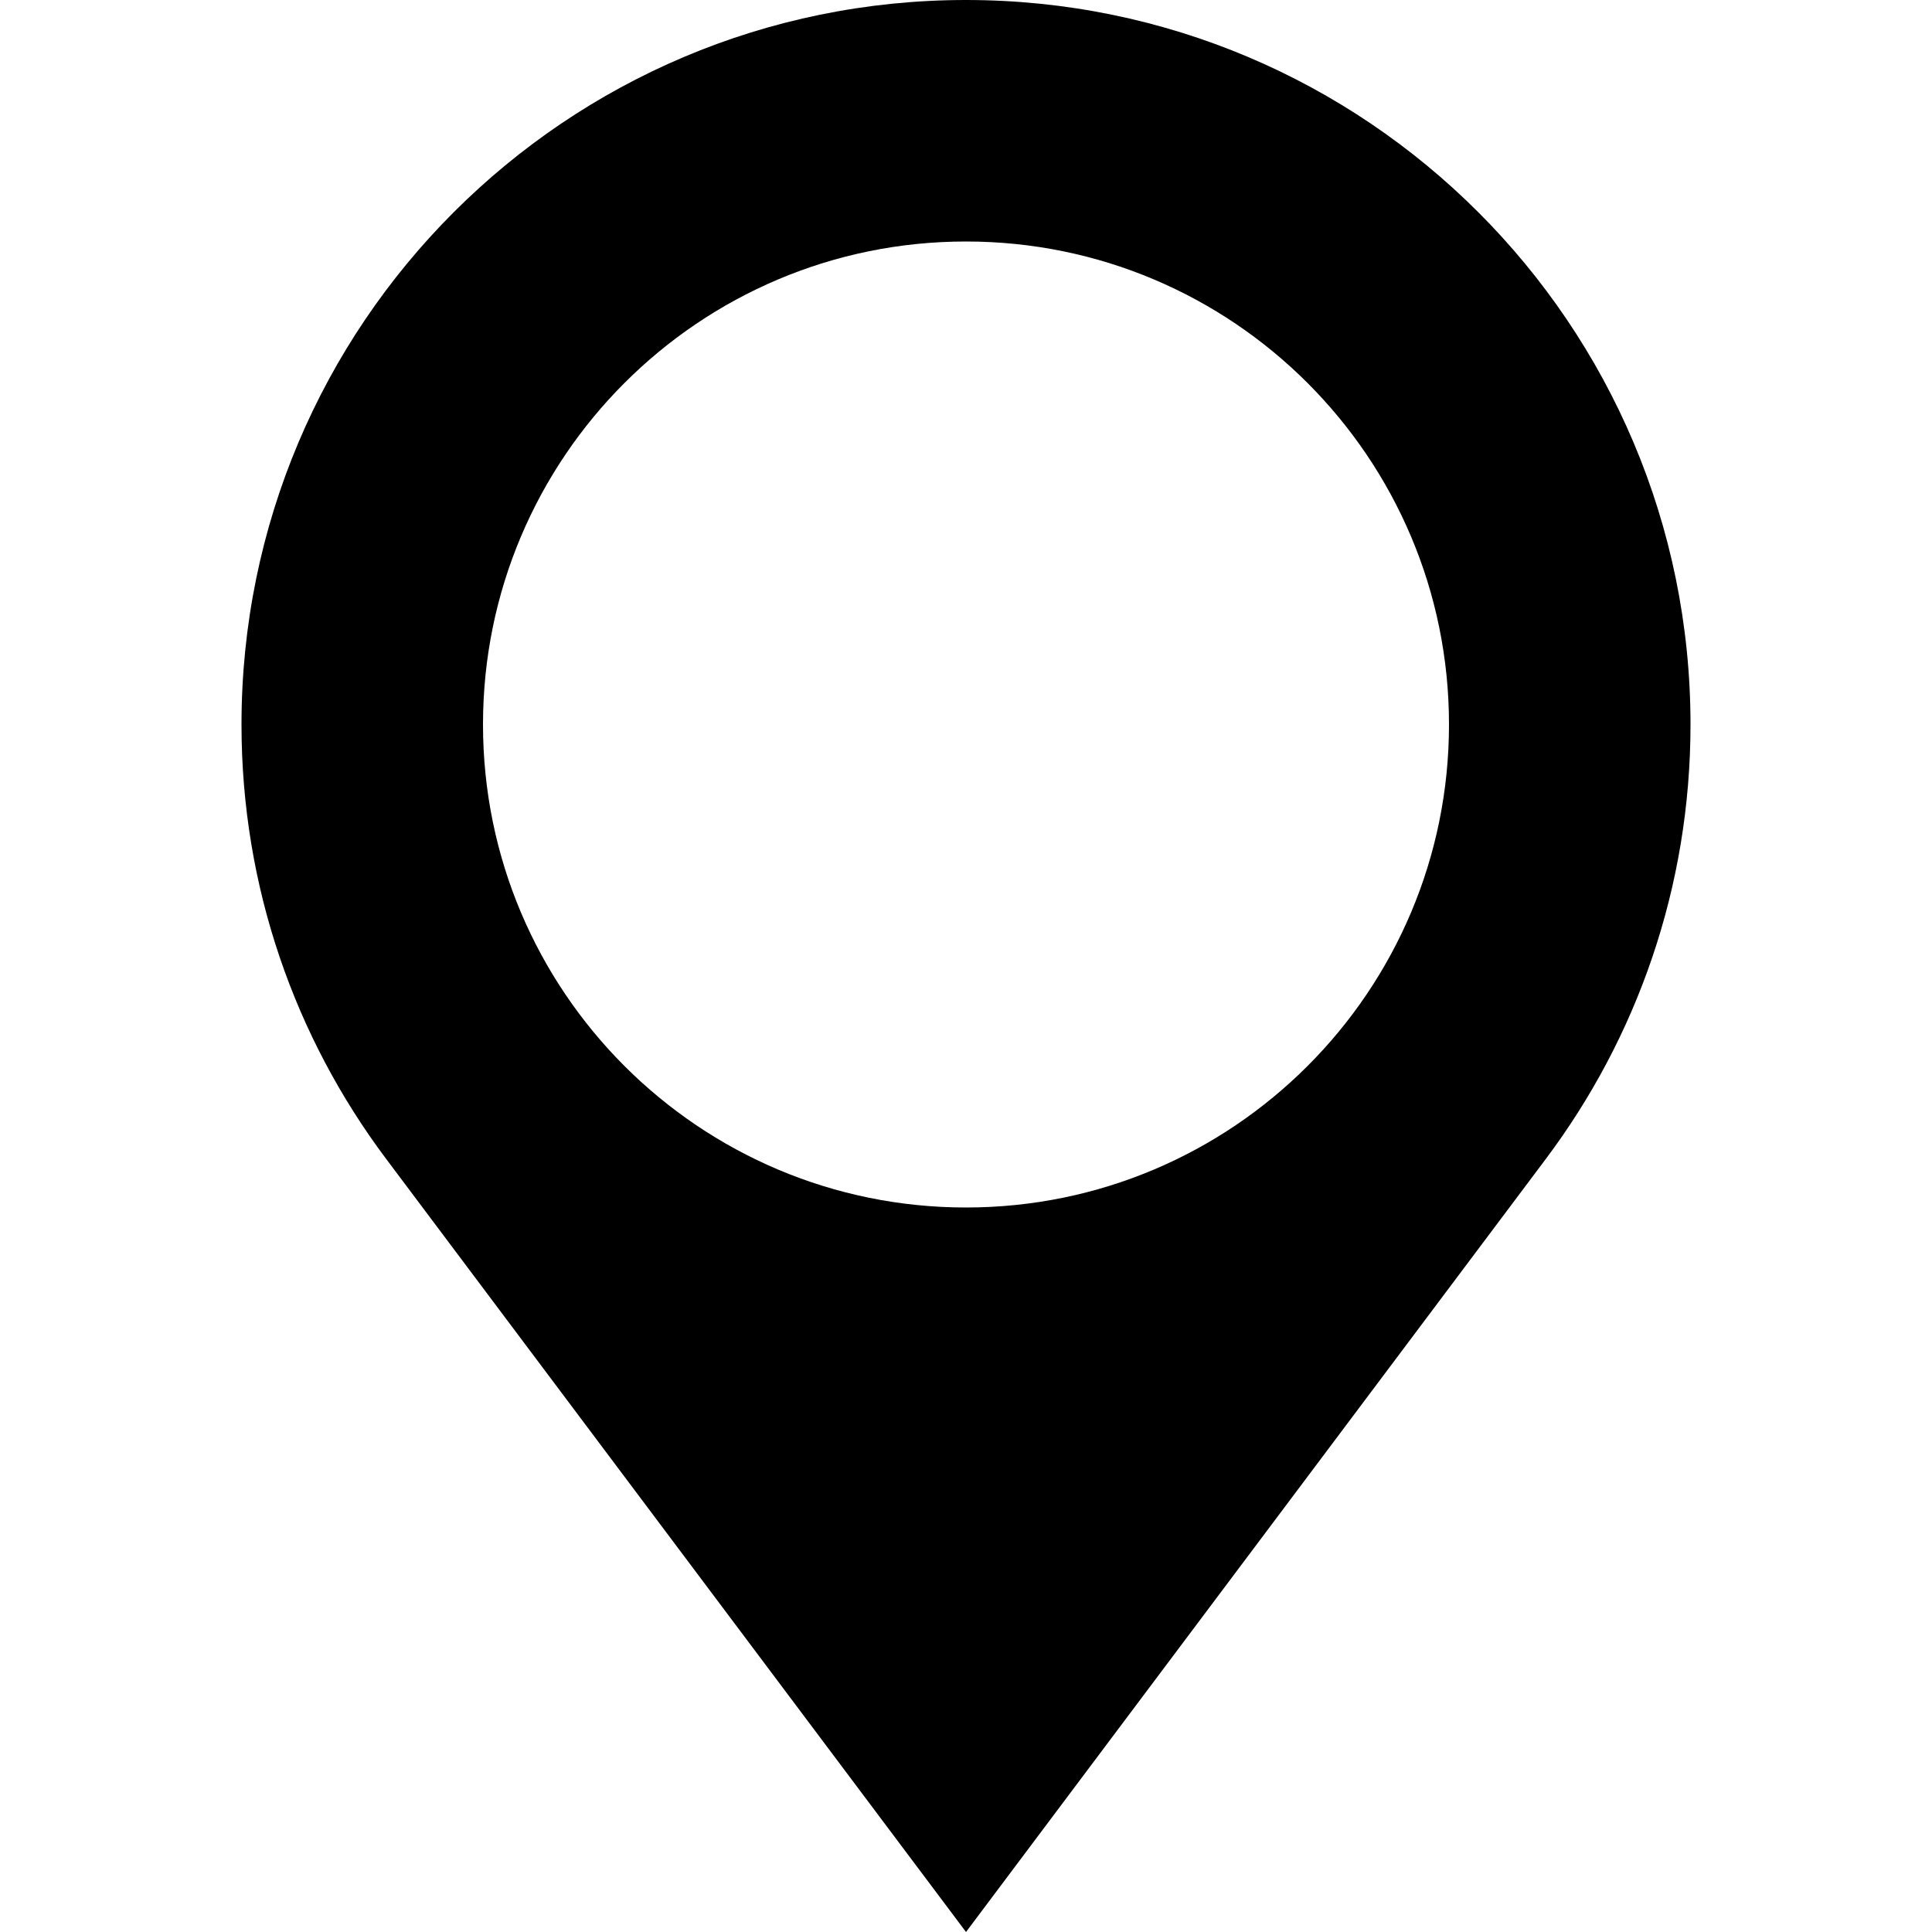 <svg xmlns="http://www.w3.org/2000/svg" xmlns:xlink="http://www.w3.org/1999/xlink" style="isolation:isolate" viewBox="0 0 485.213 485.212" width="485.213px" height="485.212px"><path d=" M 242.606 0 C 142.124 0 60.651 81.473 60.651 181.955 C 60.651 222.883 74.155 260.614 96.961 291.03 L 242.607 485.213 L 388.252 291.03 C 411.06 260.614 424.562 222.884 424.562 181.955 C 424.562 81.473 343.089 0 242.606 0 Z  M 242.606 303.257 C 175.617 303.257 121.304 248.946 121.304 181.955 C 121.304 114.966 175.617 60.651 242.606 60.651 C 309.597 60.651 363.908 114.966 363.908 181.955 C 363.908 248.947 309.598 303.257 242.606 303.257 Z " fill="rgb(0,0,0)"/></svg>
